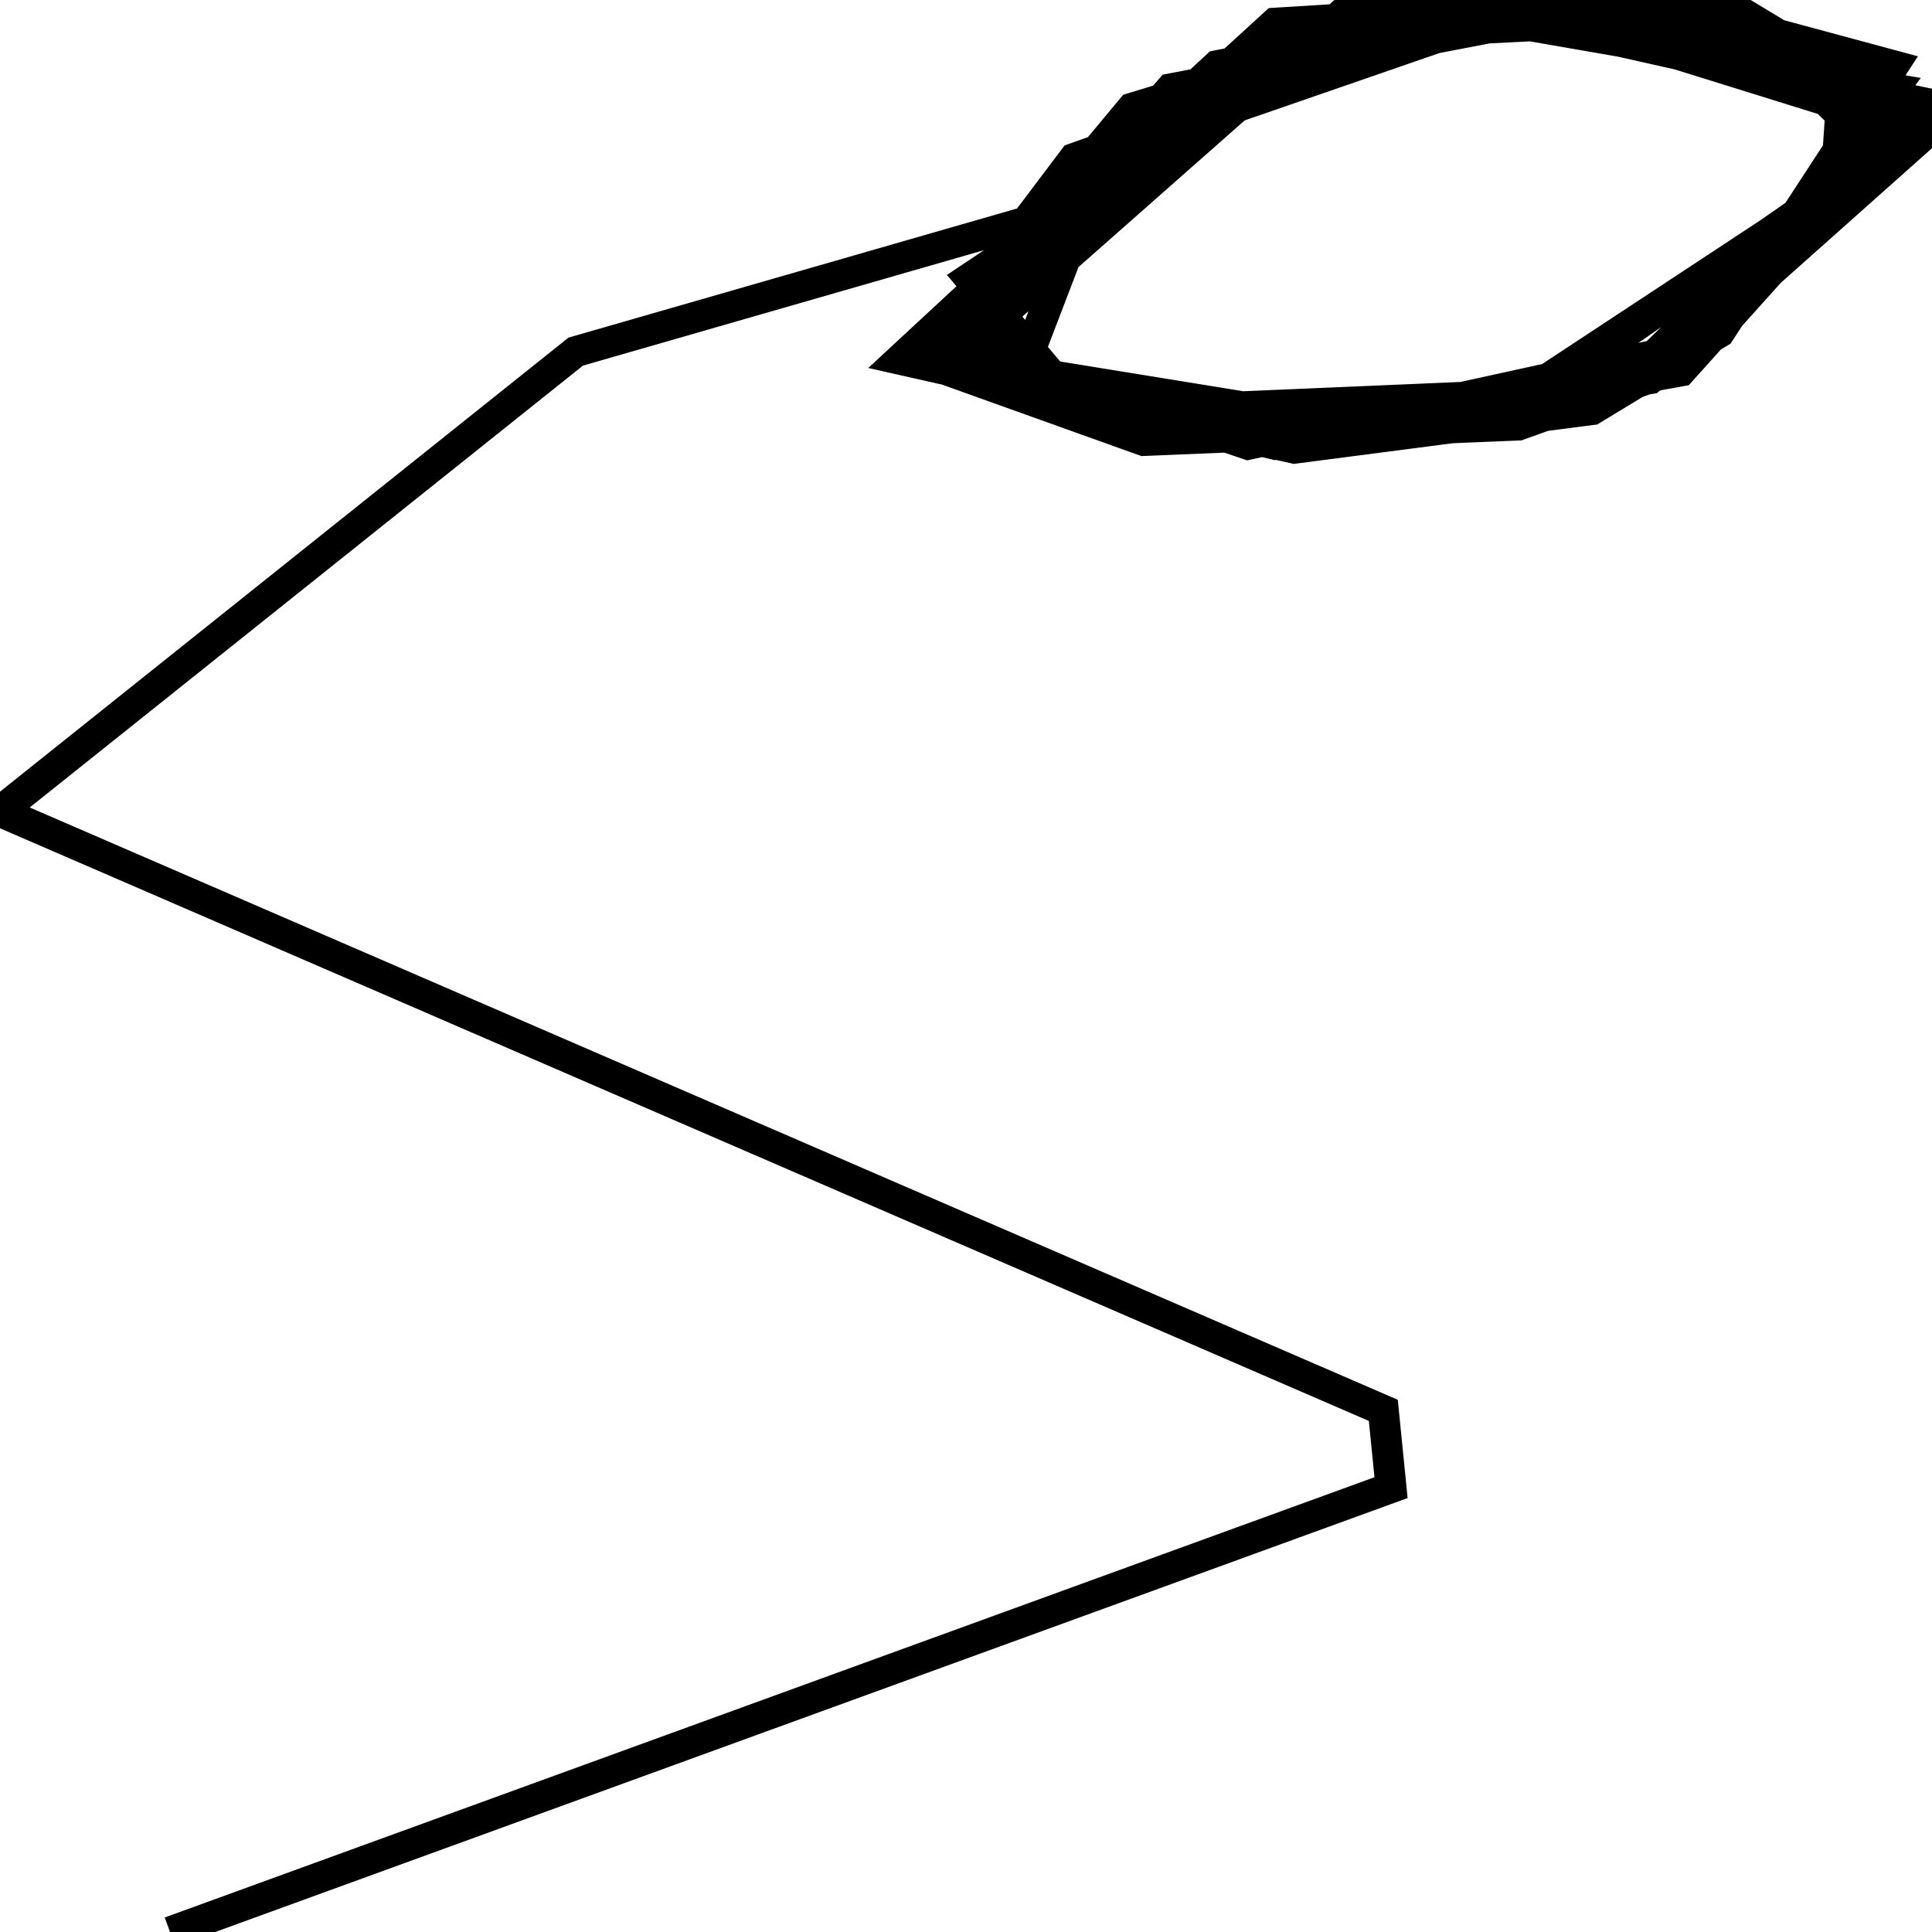 <svg xmlns="http://www.w3.org/2000/svg" viewBox="0 0 500 500"><path d="M44,500l316,-115l-2,-20l-358,-155l149,-119l132,-38l-18,47l100,11l64,-16l65,-63l-90,-28l-99,19l-60,69l67,17l80,-4l85,-56l2,-29l-67,-14l-80,4l-84,72l35,25l117,-5l89,-62l-35,-34l-104,-3l-102,90l117,19l77,-22l50,-67l-115,-20l-82,25l-50,60l80,27l114,-25l58,-64l-110,-23l-47,6l-52,32l-43,54l53,19l97,-4l39,-14l60,-69l-107,-24l-107,38l-37,49l59,22l93,-4l32,-13l70,-68l-95,-27l-107,37l-50,57l87,21l105,-19l62,-69l-95,-27l-87,17l-82,76l102,23l77,-10l33,-20l45,-69l-63,-17l-97,6l-94,86l35,13l89,5l67,-12l73,-65l-53,-32l-94,3l-102,68l32,38" fill="none" stroke="currentColor" stroke-width="8"/></svg>